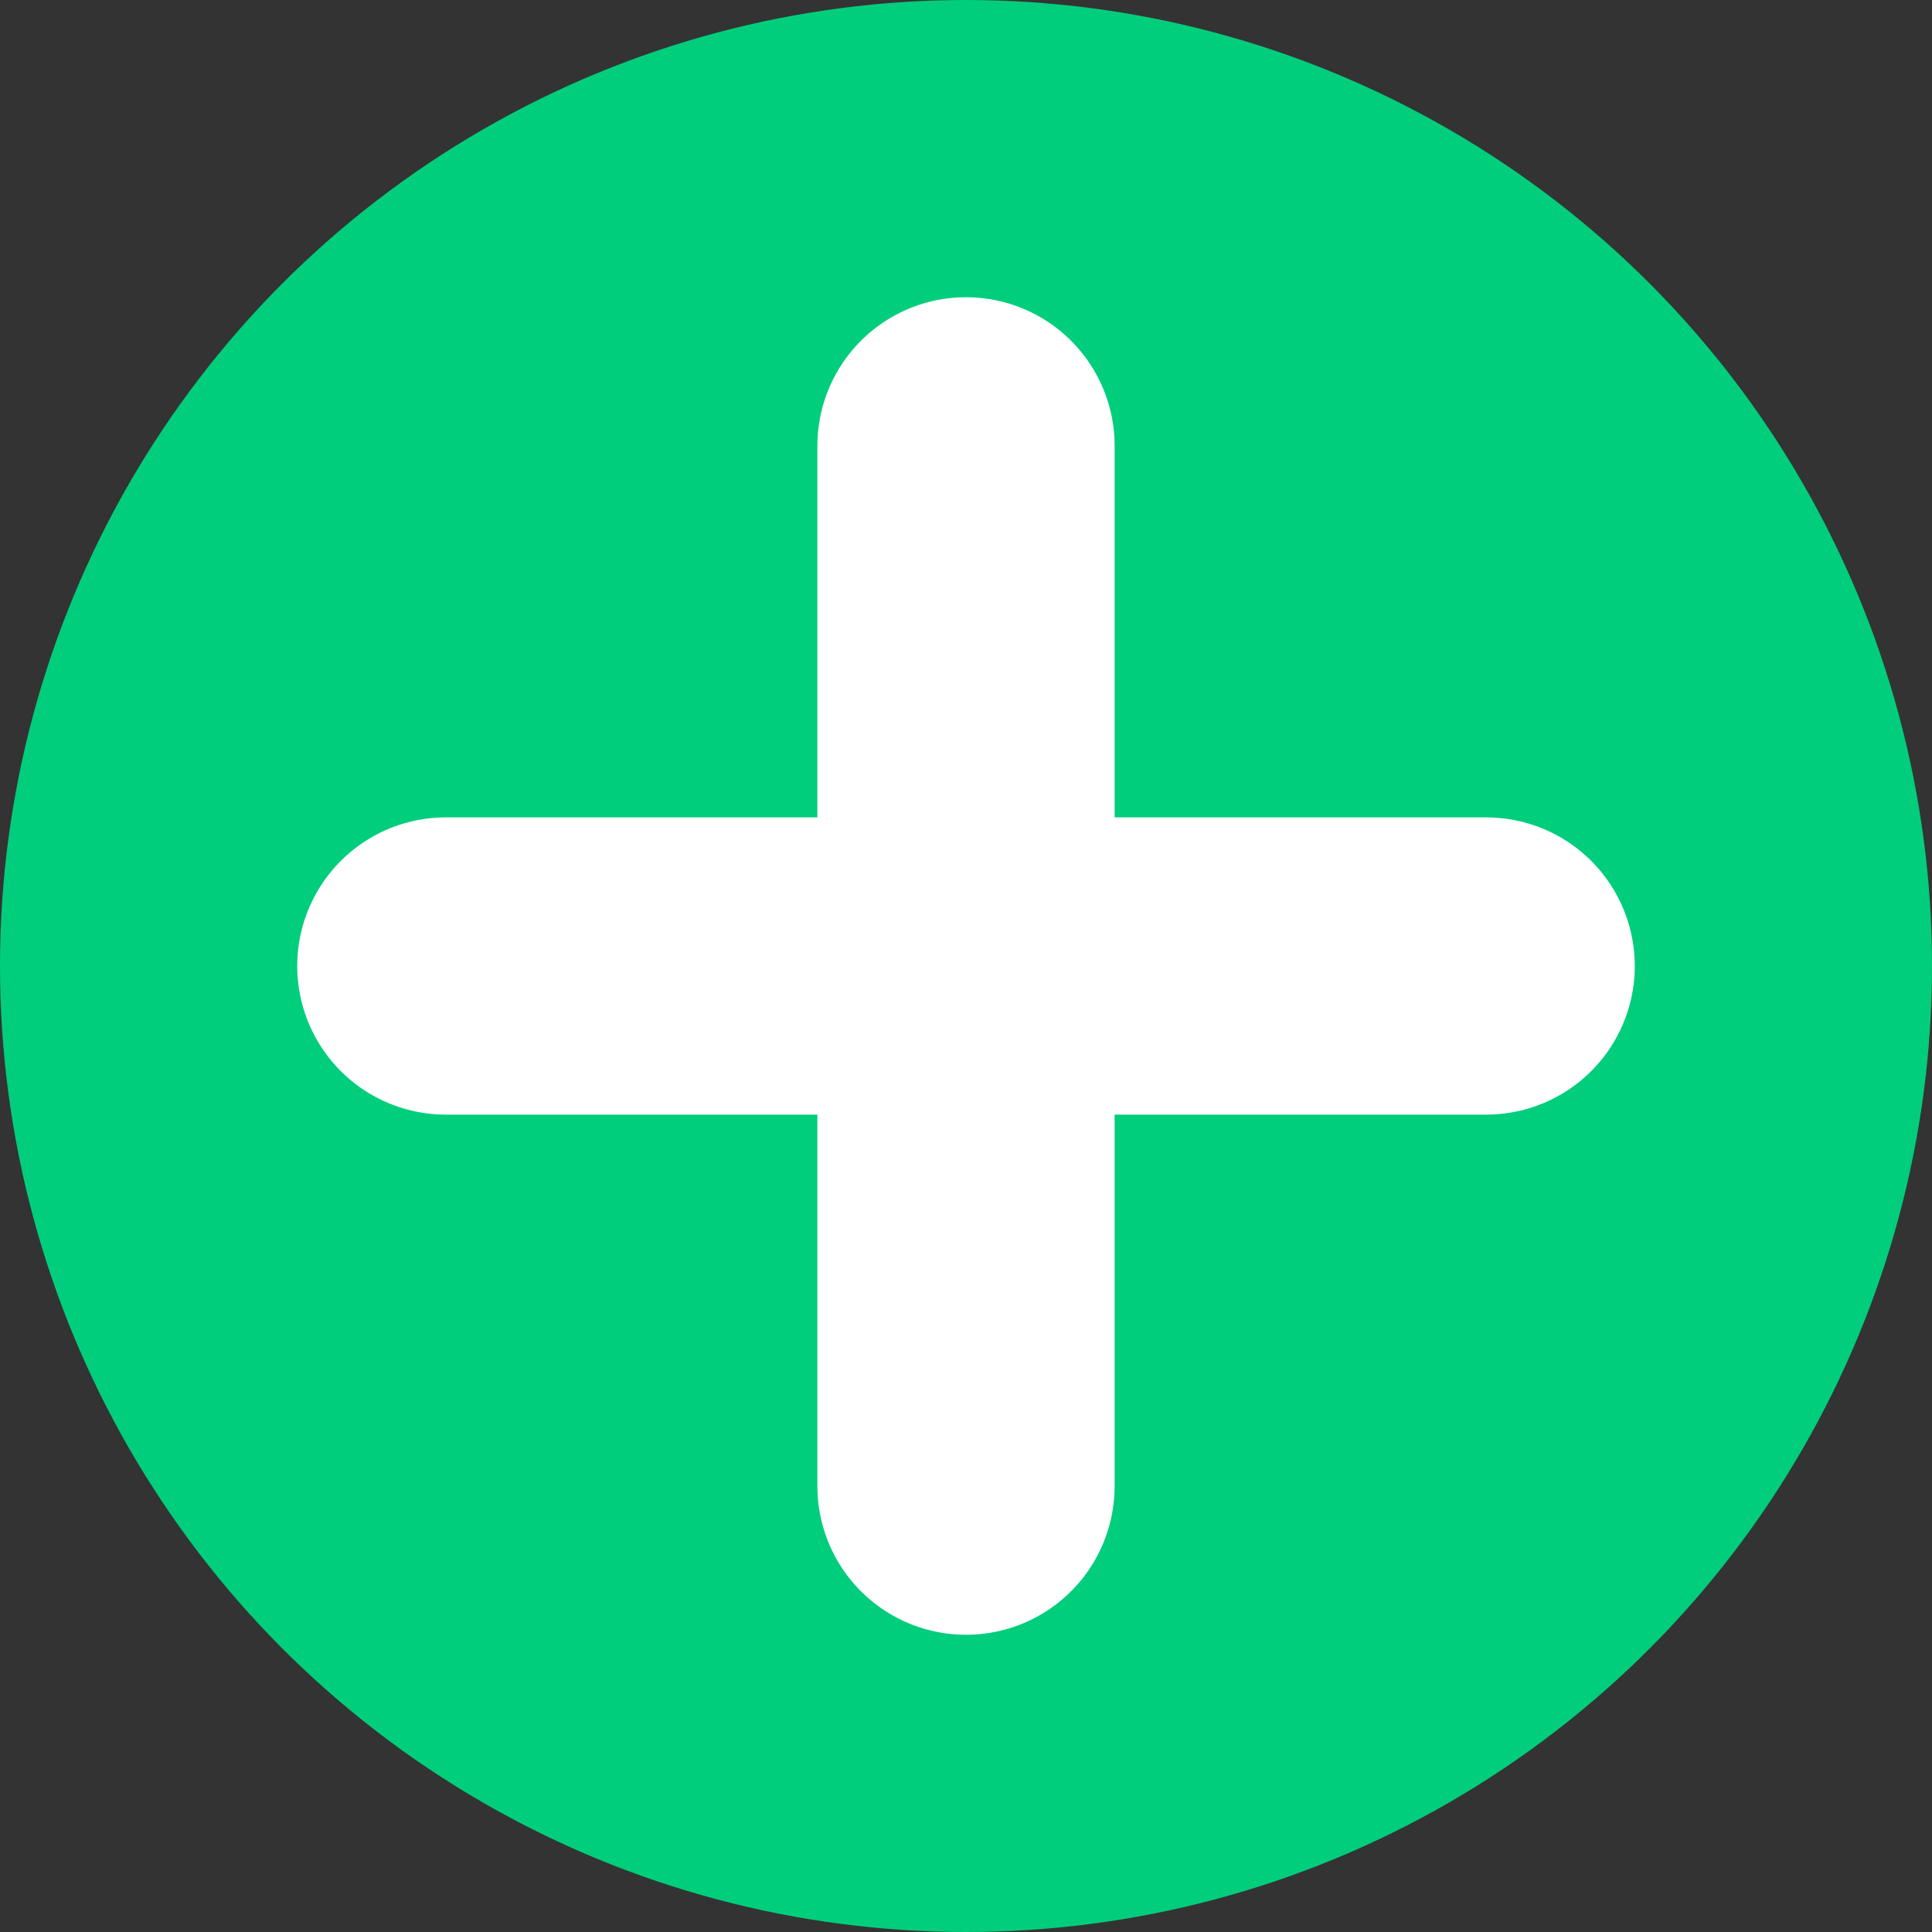 <svg width="13" height="13" viewBox="0 0 13 13" fill="none" xmlns="http://www.w3.org/2000/svg">
<rect x="0" y="0" width="13" height="13" fill="#333333" stroke="none"/>
<circle cx="6.5" cy="6.5" r="6.5" fill="#00CE7C"/>
<path d="M6.5 3L6.5 10" stroke="white" stroke-width="2" stroke-linecap="round"/>
<path d="M10 6.5L3 6.5" stroke="white" stroke-width="2" stroke-linecap="round"/>
</svg>
